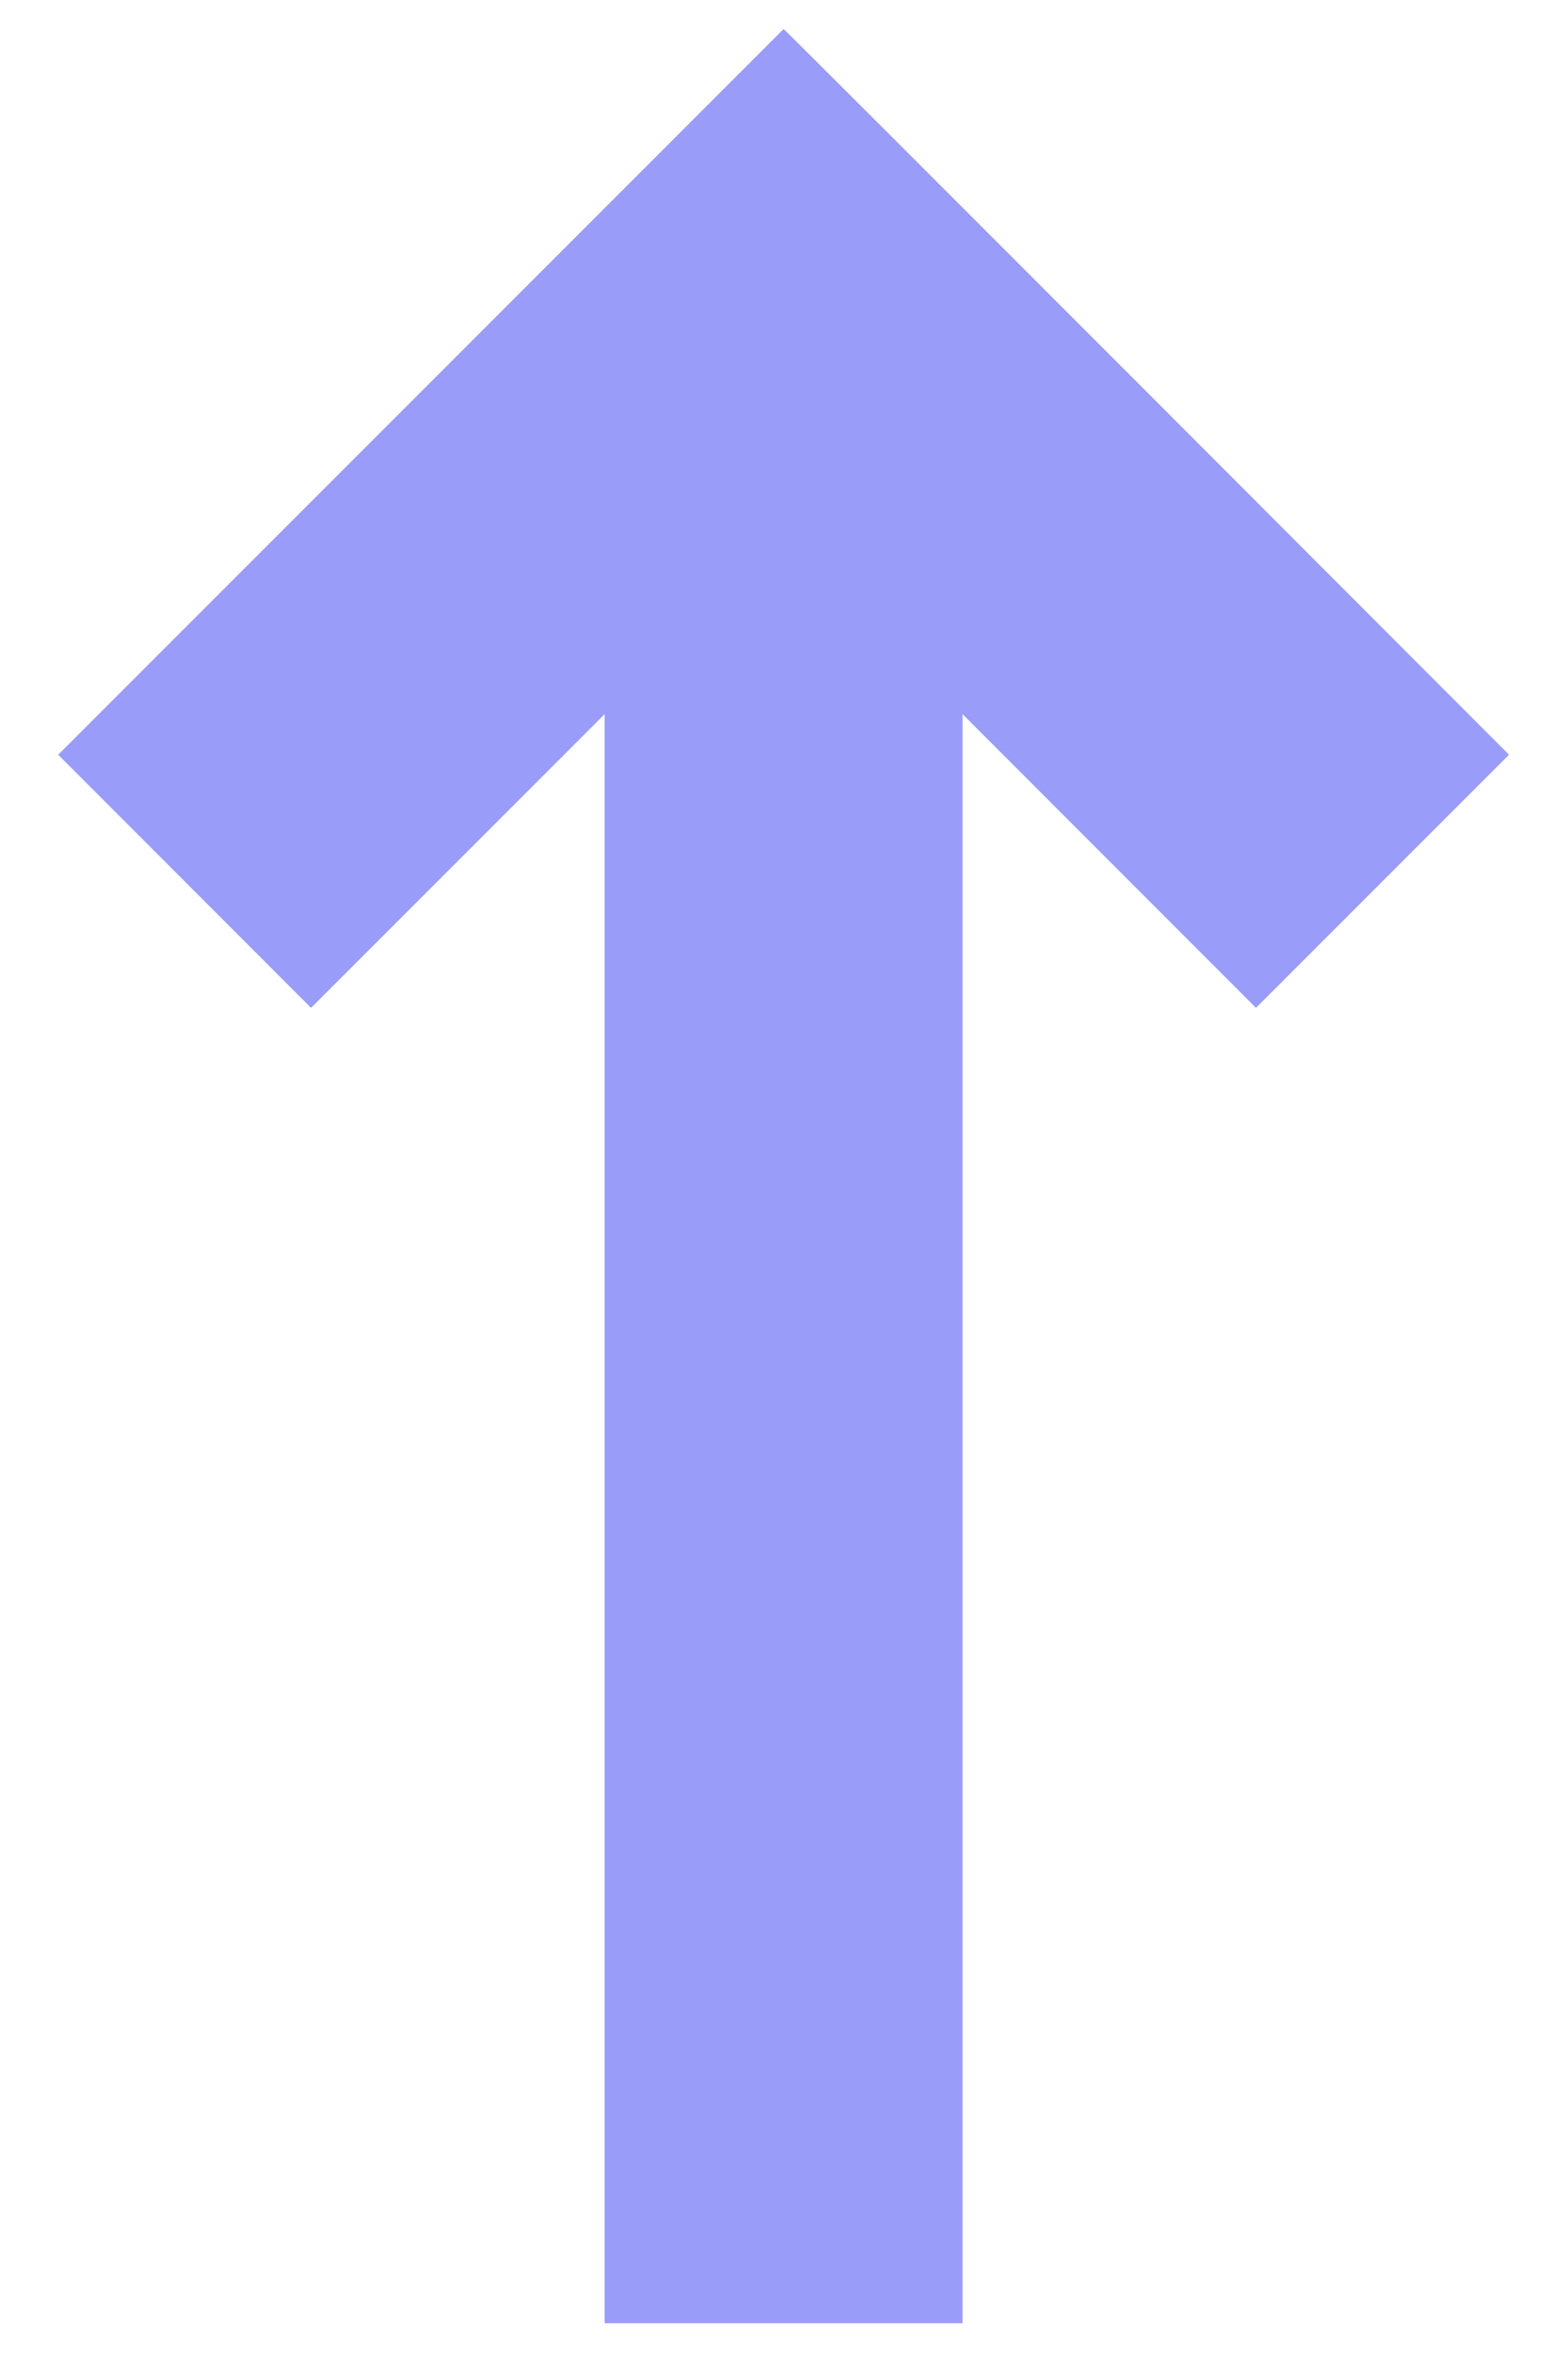 <svg width="8" height="12" viewBox="0 0 8 12" fill="none" xmlns="http://www.w3.org/2000/svg">
<path d="M3.998 0.148L0.297 3.849L1.587 5.14L3.085 3.642V11.848H4.911V3.642L6.408 5.14L7.699 3.849C7.699 3.849 4.004 0.148 3.998 0.148Z" fill="#999CF8"/>
</svg>
